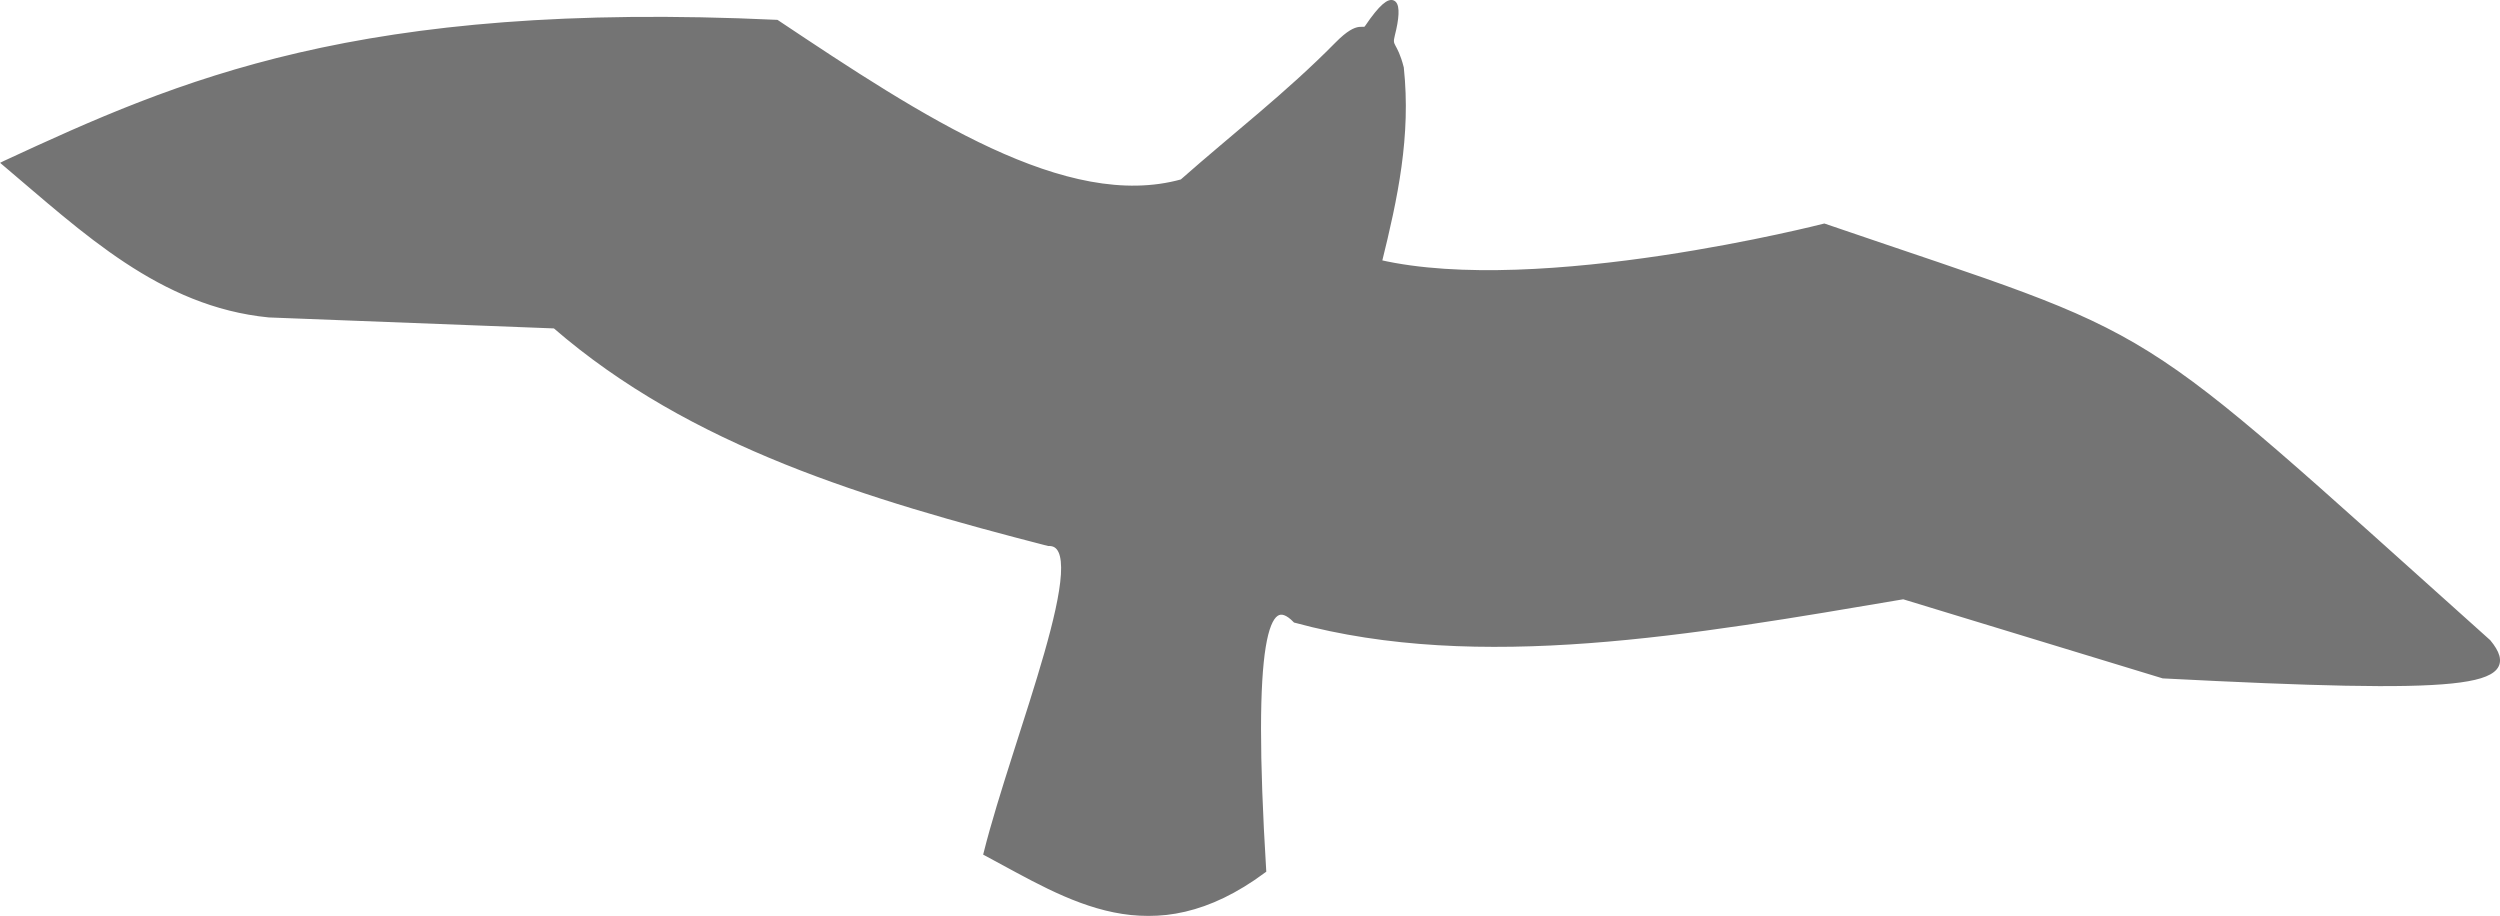 <?xml version="1.0" encoding="UTF-8" standalone="no"?>
<!-- Created with Inkscape (http://www.inkscape.org/) -->

<svg
   xmlns:dc="http://purl.org/dc/elements/1.1/"
   xmlns:cc="http://creativecommons.org/ns#"
   xmlns:rdf="http://www.w3.org/1999/02/22-rdf-syntax-ns#"
   xmlns:svg="http://www.w3.org/2000/svg"
   xmlns="http://www.w3.org/2000/svg"
   xmlns:sodipodi="http://sodipodi.sourceforge.net/DTD/sodipodi-0.dtd"
   xmlns:inkscape="http://www.inkscape.org/namespaces/inkscape"
   width="128.783mm"
   height="47.183mm"
   viewBox="0 0 456.318 167.184"
   id="svg2"
   version="1.1"
   inkscape:version="0.91 r13725"
   sodipodi:docname="bird.svg">
  <defs
     id="defs4" />
  <sodipodi:namedview
     id="base"
     pagecolor="#ffffff"
     bordercolor="#666666"
     borderopacity="1.0"
     inkscape:pageopacity="0.0"
     inkscape:pageshadow="2"
     inkscape:zoom="1.9837509"
     inkscape:cx="211.2076"
     inkscape:cy="35.876167"
     inkscape:document-units="px"
     inkscape:current-layer="layer1"
     showgrid="false"
     fit-margin-top="0"
     fit-margin-left="0"
     fit-margin-right="0"
     fit-margin-bottom="0"
     inkscape:window-width="1362"
     inkscape:window-height="729"
     inkscape:window-x="0"
     inkscape:window-y="18"
     inkscape:window-maximized="0" />
  <g
     inkscape:label="2"
     inkscape:groupmode="layer"
     id="g3387"
     transform="translate(-325.295,-515.857)"
     style="display:none;opacity:0.544">
    <path
       sodipodi:nodetypes="ccccccccccsscc"
       inkscape:connector-curvature="0"
       id="path3391"
       d="m 573.694,567.939 c 3.233,-9.168 8.334,-10.864 13.545,-12.119 8.599,-0.84 13.931,4.201 19.248,9.268 4.271,1.393 12.021,2.289 12.119,4.277 0.674,2.581 -2.631,3.631 -10.693,2.852 -0.267,24.033 -18.108,35.331 -17.628,59.242 -9.793,-1.893 -7.637,-13.07 -39.922,-2.852 -34.8,9.704 -41.479,4.411 -48.477,-0.713 -3.674,-25.573 -26.633,-28.058 -27.666,-43.04 5.921,-1.05 19.066,0.773 39.702,12.929 1.893,-0.461 -2.678,-8.163 -7.638,-9.917 -33.007,-11.676 25.987,-26.36 43.871,-18.976 8.017,3.31 -1.578,23.998 7.337,24.786 z"
       style="fill:#000000;fill-rule:evenodd;stroke:#000000;stroke-width:1px;stroke-linecap:butt;stroke-linejoin:miter;stroke-opacity:1" />
  </g>
  <g
     style="display:none;opacity:0.544"
     transform="translate(-325.295,-515.857)"
     id="g3393"
     inkscape:groupmode="layer"
     inkscape:label="3">
    <path
       style="fill:#000000;fill-rule:evenodd;stroke:#000000;stroke-width:1px;stroke-linecap:butt;stroke-linejoin:miter;stroke-opacity:1"
       d="m 581.759,577.603 c 3.233,-9.168 8.334,-10.864 13.545,-12.119 8.599,-0.84 13.931,4.201 19.248,9.268 4.271,1.393 12.021,2.289 12.119,4.277 0.674,2.581 -2.631,3.631 -10.693,2.852 -15.078,20.128 -18.178,29.162 -25.694,48.152 -9.793,-1.893 -7.637,-13.07 -39.922,-2.852 -34.8,9.704 -41.479,4.411 -48.477,-0.713 -3.674,-25.573 -26.633,-28.058 -27.666,-43.04 5.921,-1.05 18.436,1.655 39.072,13.811 2.117,-0.885 -5.495,-35.752 -5.495,-35.752 -60.865,-2.787 18.242,-32.672 41.35,-8.138 5.947,6.313 -0.57,38.113 8.345,38.9 z"
       id="path3397"
       inkscape:connector-curvature="0"
       sodipodi:nodetypes="ccccccccccsscc" />
  </g>
  <g
     inkscape:label="4"
     inkscape:groupmode="layer"
     id="g3399"
     transform="translate(-325.295,-515.857)"
     style="display:none;opacity:0.544">
    <path
       sodipodi:nodetypes="ccccccccccsscc"
       inkscape:connector-curvature="0"
       id="path3403"
       d="m 585.288,573.866 c 3.233,-9.168 6.318,-11.872 11.529,-13.127 8.599,-0.84 13.931,4.201 19.248,9.268 4.271,1.393 12.021,2.289 12.119,4.277 0.674,2.581 -2.631,3.631 -10.693,2.852 -25.29,15.504 -26.627,30.564 -27.206,52.185 -9.793,-1.893 -7.637,-13.07 -39.922,-2.852 -34.8,9.704 -41.479,4.411 -48.477,-0.713 -3.674,-25.573 -26.633,-28.058 -27.666,-43.04 5.921,-1.05 18.436,1.655 39.072,13.811 2.117,-0.885 -5.495,-35.752 -5.495,-35.752 -50.144,-63.539 18.473,-33.981 41.35,-8.138 5.749,6.494 -0.57,38.113 8.345,38.9 9.228,-5.911 12.28,-9.089 27.797,-17.67 z"
       style="fill:#000000;fill-rule:evenodd;stroke:#000000;stroke-width:1px;stroke-linecap:butt;stroke-linejoin:miter;stroke-opacity:1" />
  </g>
  <g
     style="display:none;opacity:0.544"
     transform="translate(-325.295,-515.857)"
     id="g3405"
     inkscape:groupmode="layer"
     inkscape:label="5">
    <path
       style="fill:#000000;fill-rule:evenodd;stroke:#000000;stroke-width:1px;stroke-linecap:butt;stroke-linejoin:miter;stroke-opacity:1"
       d="m 584.753,571.905 c 7.06,-6.683 9.704,-9.911 14.915,-11.167 8.599,-0.84 13.931,4.201 19.248,9.268 4.271,1.393 12.021,2.289 12.119,4.277 0.674,2.581 -2.631,3.631 -10.693,2.852 -25.29,15.504 -20.924,34.128 -28.276,49.333 -23.649,-1.256 -42.828,3.476 -75.211,-2.852 -18.289,-20.226 -38.752,-25.919 -39.785,-40.901 5.921,-1.05 18.436,1.655 39.072,13.811 2.117,-0.885 3.416,-38.604 3.416,-38.604 -38.849,-119.262 17.813,-40.919 39.212,-7.782 4.705,7.286 -7.342,40.608 1.572,41.395 9.228,-5.911 11.533,-7.441 24.411,-19.631 z"
       id="path3409"
       inkscape:connector-curvature="0"
       sodipodi:nodetypes="sccccccccsscs" />
  </g>
  <g
     inkscape:label="6"
     inkscape:groupmode="layer"
     id="g3411"
     transform="translate(-325.295,-515.857)"
     style="display:none;opacity:0.544">
    <path
       sodipodi:nodetypes="accccccccssca"
       inkscape:connector-curvature="0"
       id="path3415"
       d="m 584.575,572.084 c 5.765,-3.815 12.377,-9.733 17.588,-10.989 8.599,-0.84 13.931,4.201 19.248,9.268 4.271,1.393 12.021,2.289 12.119,4.277 0.674,2.581 -2.631,3.631 -10.693,2.852 -25.29,15.504 -26.983,33.772 -34.335,48.977 -23.649,-1.256 -42.828,3.476 -75.211,-2.852 -18.289,-20.226 -38.752,-19.503 -39.785,-34.485 5.921,-1.05 18.436,-4.761 39.072,7.395 2.117,-0.885 11.614,-30.405 11.614,-30.405 -26.709,-74.274 20.562,-30.733 39.212,-7.782 5.469,6.731 -15.541,32.409 -6.626,33.197 9.228,-5.911 18.365,-13.212 27.797,-19.453 z"
       style="fill:#000000;fill-rule:evenodd;stroke:#000000;stroke-width:1px;stroke-linecap:butt;stroke-linejoin:miter;stroke-opacity:1" />
  </g>
  <g
     style="display:none;opacity:0.544"
     transform="translate(-325.295,-515.857)"
     id="g3417"
     inkscape:groupmode="layer"
     inkscape:label="7">
    <path
       style="fill:#000000;fill-rule:evenodd;stroke:#000000;stroke-width:1px;stroke-linecap:butt;stroke-linejoin:miter;stroke-opacity:1"
       d="m 595.925,572.664 c 6.228,-3.737 12.367,-11.62 17.578,-12.875 8.599,-0.84 13.931,4.201 19.248,9.268 4.271,1.393 12.021,2.289 12.119,4.277 0.674,2.581 0,0 -10.693,2.852 -3.386,3.804 -26.889,15.991 -29.112,19.501 -9.161,14.466 -10.976,9.827 -17.276,21.871 -15.45,4.447 -40.689,11.674 -73.072,5.347 -18.289,-21.316 -38.752,-22.904 -39.785,-34.485 5.921,-1.05 18.436,-4.761 39.072,7.395 2.117,-0.885 11.614,-30.405 11.614,-30.405 -47.998,-42.708 16.842,-25.216 39.212,-7.782 6.841,5.331 -15.541,32.409 -6.626,33.197 9.228,-5.911 25.755,-10.98 37.721,-18.16 z"
       id="path3421"
       inkscape:connector-curvature="0"
       sodipodi:nodetypes="accccsccccssca" />
  </g>
  <g
     inkscape:label="8"
     inkscape:groupmode="layer"
     id="g3423"
     transform="translate(-325.295,-515.857)"
     style="display:none;opacity:0.544">
    <path
       sodipodi:nodetypes="accccccccasaa"
       inkscape:connector-curvature="0"
       id="path3427"
       d="m 593.491,570.143 c 6.803,-2.621 13.627,-9.855 18.838,-11.111 8.599,-0.84 13.931,4.201 19.248,9.268 4.271,1.393 12.021,2.289 12.119,4.277 0.674,2.581 -2.631,3.631 -10.693,2.852 -25.29,15.504 -39.287,26.923 -46.639,42.128 -15.45,4.447 -40.689,11.674 -73.072,5.347 -18.289,-21.316 -38.752,-22.904 -39.785,-34.485 5.921,-1.05 18.436,-4.761 39.072,7.395 2.117,-0.885 -9.351,-15.106 -5.712,-21.606 9.122,-16.293 36.868,-26.714 53.655,-16.103 7.331,4.634 8.04,13.573 14.941,15.742 5.853,1.839 12.303,-1.498 18.027,-3.703 z"
       style="fill:#000000;fill-rule:evenodd;stroke:#000000;stroke-width:1px;stroke-linecap:butt;stroke-linejoin:miter;stroke-opacity:1" />
  </g>
  <g
     style="display:none;opacity:0.544"
     transform="translate(-325.295,-515.857)"
     id="g3429"
     inkscape:groupmode="layer"
     inkscape:label="9">
    <path
       style="fill:#000000;fill-rule:evenodd;stroke:#000000;stroke-width:1px;stroke-linecap:butt;stroke-linejoin:miter;stroke-opacity:1"
       d="m 587.615,566.91 c 9.579,-6.054 17.66,-7.839 22.871,-9.095 8.599,-0.84 13.931,4.201 19.248,9.268 4.271,1.393 12.021,2.289 12.119,4.277 0.674,2.581 -2.631,3.631 -10.693,2.852 -25.29,15.504 -44.573,22.793 -51.925,37.999 -2.86,13.334 -34.411,17.72 -68.795,9.981 -18.289,-15.575 -36.97,-22.191 -38.003,-33.772 5.921,-1.05 51.905,7.026 41.567,-2.23 -37.017,-33.143 52.489,-37.865 62.022,-41.348 10.294,-3.761 2.009,28.123 11.588,22.068 z"
       id="path3433"
       inkscape:connector-curvature="0"
       sodipodi:nodetypes="zcccccccssz" />
  </g>
  <g
     inkscape:label="10"
     inkscape:groupmode="layer"
     id="g3435"
     transform="translate(-325.295,-515.857)"
     style="display:none;opacity:0.544">
    <path
       sodipodi:nodetypes="scccccaccsss"
       inkscape:connector-curvature="0"
       id="path3439"
       d="m 579.509,576.336 c 7.703,3.289 18.437,-7.238 23.648,-8.494 8.599,-0.84 13.931,4.201 19.248,9.268 4.271,1.393 12.021,2.289 12.119,4.277 0.674,2.581 -2.631,3.631 -10.693,2.852 -21.295,7.552 -38.513,16.193 -45.024,32.397 -4.382,4.27 -13.649,5.834 -20.914,6.862 -21.852,3.092 -36.045,7.347 -66.166,-2.376 -17.737,-4.798 -28.113,-1.807 -29.191,-13.944 9.999,-10.828 55.16,2.732 45.409,-8.513 -43.689,-50.383 51.813,-46.994 61.666,-44.556 39.071,9.669 2.439,19.042 9.898,22.227 z"
       style="fill:#000000;fill-rule:evenodd;stroke:#000000;stroke-width:1px;stroke-linecap:butt;stroke-linejoin:miter;stroke-opacity:1" />
  </g>
  <g
     style="display:none;opacity:0.544"
     transform="translate(-325.295,-515.857)"
     id="g3441"
     inkscape:groupmode="layer"
     inkscape:label="11">
    <path
       style="fill:#000000;fill-rule:evenodd;stroke:#000000;stroke-width:1px;stroke-linecap:butt;stroke-linejoin:miter;stroke-opacity:1"
       d="m 574.519,580.613 c 7.703,3.289 18.437,-7.238 23.648,-8.494 8.599,-0.84 13.931,4.201 19.248,9.268 4.271,1.393 12.021,2.289 12.119,4.277 0.674,2.581 -2.631,3.631 -10.693,2.852 -21.295,7.552 -38.513,16.193 -45.024,32.397 -4.382,4.27 -13.649,5.834 -20.914,6.862 -21.852,3.092 -36.045,7.347 -66.166,-2.376 -17.737,-4.798 -28.113,-1.807 -29.191,-13.944 9.999,-10.828 55.16,2.732 45.409,-8.513 -43.689,-50.383 51.813,-46.994 61.666,-44.556 39.071,9.669 2.439,19.042 9.898,22.227 z"
       id="path3443"
       inkscape:connector-curvature="0"
       sodipodi:nodetypes="scccccaccsss" />
  </g>
  <g
     inkscape:label="12"
     inkscape:groupmode="layer"
     id="g3445"
     transform="translate(-325.295,-515.857)"
     style="display:none;opacity:0.544">
    <path
       sodipodi:nodetypes="scccccaccsss"
       inkscape:connector-curvature="0"
       id="path3447"
       d="m 575.428,573.312 c 8.052,2.306 17.395,-9.472 22.41,-11.365 8.428,-1.901 14.345,2.438 20.25,6.805 4.411,0.852 12.212,0.778 12.557,2.739 0.989,2.477 -2.16,3.93 -10.256,4.158 -20.192,10.139 -36.203,20.852 -40.651,37.739 -3.818,4.782 -12.819,7.485 -19.899,9.407 -21.299,5.783 -34.853,11.768 -65.949,5.862 -18.196,-2.557 -28.12,1.699 -30.697,-10.209 8.577,-11.987 55.073,-4.141 44,-14.088 -49.61,-44.565 45.574,-53.067 55.653,-51.871 39.969,4.74 4.786,18.592 12.583,20.825 z"
       style="fill:#000000;fill-rule:evenodd;stroke:#000000;stroke-width:1px;stroke-linecap:butt;stroke-linejoin:miter;stroke-opacity:1" />
  </g>
  <g
     style="display:none;opacity:0.544"
     transform="translate(-325.295,-515.857)"
     id="g3453"
     inkscape:groupmode="layer"
     inkscape:label="13">
    <path
       style="fill:#000000;fill-rule:evenodd;stroke:#000000;stroke-width:1px;stroke-linecap:butt;stroke-linejoin:miter;stroke-opacity:1"
       d="m 572.204,569.102 c 8.313,1.021 15.703,-12.071 20.361,-14.724 8.028,-3.194 14.55,0.169 21.064,3.561 4.489,0.153 12.184,-1.138 12.83,0.745 1.363,2.292 -1.52,4.219 -9.482,5.708 -4.72,3.384 -9.372,6.531 -13.185,10.21 -10.707,10.333 -16.607,15.518 -23.095,26.353 -3.025,5.319 -13.684,13.377 -21.716,18.447 -17.664,11.149 -27.045,21.096 -57.169,25.661 -18.372,0.314 -29.022,-2.502 -33.426,-13.863 6.601,-13.178 53.751,-12.686 41.262,-20.782 -55.957,-36.276 20.098,-62.05 30.24,-62.442 40.219,-1.556 24.264,20.137 32.314,21.126 z"
       id="path3455"
       inkscape:connector-curvature="0"
       sodipodi:nodetypes="sccccscaccsss" />
  </g>
  <g
     inkscape:label="14"
     inkscape:groupmode="layer"
     id="g3457"
     transform="translate(-325.295,-515.857)"
     style="display:none;opacity:0.544">
    <path
       sodipodi:nodetypes="sccccccccssss"
       inkscape:connector-curvature="0"
       id="path3459"
       d="m 569.25,566.71 c 8.374,0.159 14.376,-13.625 18.735,-16.744 7.656,-4.004 14.489,-1.332 21.319,1.371 4.481,-0.311 12.001,-2.388 12.839,-0.581 1.592,2.139 -1.077,4.353 -8.843,6.655 -4.346,3.853 -8.649,7.462 -12.062,11.515 -7.434,23.139 -9.855,39.666 -39.954,49.18 -16.145,13.926 -22.71,29.316 -52.203,36.961 -17.39,-3.759 -25.13,-5.291 -31.149,-12.864 5.207,-13.788 46.709,-21.374 33.355,-27.949 -7.842,-3.861 -12.844,-10.499 -18.947,-11.603 -72.589,-13.131 13.044,-60.673 42.591,-53.623 39.151,9.34 26.21,17.529 34.319,17.683 z"
       style="fill:#000000;fill-rule:evenodd;stroke:#000000;stroke-width:1px;stroke-linecap:butt;stroke-linejoin:miter;stroke-opacity:1" />
  </g>
  <g
     style="display:none;opacity:0.544"
     transform="translate(-325.295,-515.857)"
     id="g3461"
     inkscape:groupmode="layer"
     inkscape:label="15">
    <path
       style="fill:#000000;fill-rule:evenodd;stroke:#000000;stroke-width:1px;stroke-linecap:butt;stroke-linejoin:miter;stroke-opacity:1"
       d="m 566.209,564.63 c 8.358,-0.551 13.169,-14.795 17.249,-18.271 7.289,-4.638 14.324,-2.555 21.359,-0.441 4.439,-0.69 11.756,-3.396 12.743,-1.667 1.768,1.997 -0.704,4.428 -8.247,7.38 -4.004,4.207 -7.986,8.168 -11.043,12.496 -2.404,10.453 5.634,16.012 2.155,23.937 -4.404,10.032 -21.493,21.731 -37.798,28.452 -14.906,15.244 -22.664,35.672 -51.404,45.789 -17.646,-2.272 -22.967,-7.679 -29.606,-14.715 4.02,-14.18 44.729,-25.255 30.867,-30.675 -8.141,-3.183 -13.677,-10.415 -19.863,-9.956 -94.358,7.013 7.14,-61.083 37.894,-57.04 39.906,5.246 27.602,15.245 35.694,14.711 z"
       id="path3463"
       inkscape:connector-curvature="0"
       sodipodi:nodetypes="scccccscccssss" />
  </g>
  <g
     inkscape:label="16"
     inkscape:groupmode="layer"
     id="g3465"
     transform="translate(-325.295,-515.857)"
     style="display:none;opacity:0.544">
    <path
       sodipodi:nodetypes="scccccscccssss"
       inkscape:connector-curvature="0"
       id="path3467"
       d="m 563.404,562.558 c 8.297,-1.145 12.083,-15.695 15.904,-19.453 6.94,-5.145 14.106,-3.568 21.273,-1.96 4.378,-1.004 11.484,-4.224 12.592,-2.57 1.906,1.866 -0.387,4.467 -7.701,7.948 -3.694,4.482 -7.384,8.716 -10.125,13.25 -1.654,10.598 15.306,10.538 14.943,19.186 -0.528,12.588 -8.752,44.763 -46.767,35.607 -13.783,16.267 -20.067,37.195 -48.014,49.332 -17.763,-1.01 -23.456,-6.025 -30.579,-12.57 3,-14.43 42.818,-28.376 28.605,-32.795 -8.347,-2.595 -14.329,-8.886 -20.521,-8.516 -113.459,6.768 -2.4,-63.247 33.737,-59.593 40.045,4.05 28.617,13.241 36.651,12.133 z"
       style="fill:#000000;fill-rule:evenodd;stroke:#000000;stroke-width:1px;stroke-linecap:butt;stroke-linejoin:miter;stroke-opacity:1" />
  </g>
  <g
     style="display:none;opacity:0.544"
     transform="translate(-325.295,-515.857)"
     id="g3469"
     inkscape:groupmode="layer"
     inkscape:label="17">
    <path
       style="fill:#000000;fill-rule:evenodd;stroke:#000000;stroke-width:1px;stroke-linecap:butt;stroke-linejoin:miter;stroke-opacity:1"
       d="m 560.703,560.271 c 8.2,-1.708 10.985,-16.481 14.542,-20.492 6.574,-5.607 11.77,-4.984 19.088,-5.618 3.87,-2.281 10.832,-4.664 12.388,-3.422 2.381,1.202 -1.223,2.925 -7.141,8.455 -2.166,5.389 -4.771,11.412 -7.197,16.122 -0.928,10.686 11.74,10.715 16.216,18.123 9.744,16.125 16.083,53.417 -44.231,38.712 -12.643,17.168 -17.486,38.476 -44.54,52.49 -17.79,0.203 -23.812,-4.412 -31.364,-10.457 2.01,-14.601 40.784,-31.228 26.303,-34.668 -8.504,-2.02 -11.916,-15.207 -18.029,-14.155 -136.426,23.476 -13.986,-57.416 26.572,-54.696 40.159,2.693 29.453,11.26 37.393,9.607 z"
       id="path3471"
       inkscape:connector-curvature="0"
       sodipodi:nodetypes="scccccscccssss" />
  </g>
  <g
     inkscape:label="18"
     inkscape:groupmode="layer"
     id="g3473"
     transform="translate(-325.295,-515.857)"
     style="display:none;opacity:0.544">
    <path
       sodipodi:nodetypes="scccccscccssss"
       inkscape:connector-curvature="0"
       id="path3475"
       d="m 557.647,557.594 c 8.044,-2.333 9.685,-17.278 12.922,-21.549 6.123,-6.096 9.886,-2.22 16.676,-5.023 5.68,-2.268 9.161,-6.508 11.019,-5.791 2.632,0.432 -1.416,3.353 -5.401,10.405 -0.447,5.791 2.582,13.227 0.525,18.11 -0.103,10.726 6.187,7.988 13.025,13.293 19.37,15.028 55.918,69.176 -41.122,41.999 -11.285,18.09 -7.417,44.748 -33.313,60.801 -17.722,1.571 -27.609,-3.576 -35.604,-9.022 0.881,-14.713 34.733,-38.305 20.03,-40.621 -8.634,-1.36 -12.862,-12.662 -19.064,-12.727 -141.721,-1.48 -19.263,-60.422 22.286,-56.578 40.078,3.708 30.232,8.961 38.021,6.702 z"
       style="fill:#000000;fill-rule:evenodd;stroke:#000000;stroke-width:1px;stroke-linecap:butt;stroke-linejoin:miter;stroke-opacity:1" />
  </g>
  <g
     style="display:none;opacity:0.544"
     transform="translate(-325.295,-515.857)"
     id="g3477"
     inkscape:groupmode="layer"
     inkscape:label="19">
    <path
       style="fill:#000000;fill-rule:evenodd;stroke:#000000;stroke-width:1px;stroke-linecap:butt;stroke-linejoin:miter;stroke-opacity:1"
       d="m 543.627,554.017 c 7.891,-2.807 17.064,-13.993 20.043,-18.449 5.75,-6.448 7.081,-4.165 12.567,-9.047 4.615,-4.013 5.814,-8.638 7.804,-8.573 2.627,-0.459 1.478,3.805 0.039,11.776 1.485,5.615 1.796,14.846 3.063,19.843 0.534,10.713 9.272,9.817 17.32,13.001 29.936,11.843 87.33,60.065 -38.557,44.366 -10.191,18.728 0.293,49.142 -24.604,66.704 -17.597,2.62 -30.293,2.102 -38.598,-2.86 0.006,-14.739 29.877,-48.365 15.063,-49.804 -8.7,-0.845 -34.265,-18.041 -40.454,-17.622 -141.984,9.614 -18.396,-56.967 27.963,-49.735 13.102,1.707 17.237,-0.098 38.352,0.401 z"
       id="path3479"
       inkscape:connector-curvature="0"
       sodipodi:nodetypes="ccccccscccsscc" />
  </g>
  <g
     inkscape:label="20"
     inkscape:groupmode="layer"
     id="g3481"
     transform="translate(-325.295,-515.857)"
     style="display:none;opacity:0.544">
    <path
       sodipodi:nodetypes="ccccccsscccssccc"
       inkscape:connector-curvature="0"
       id="path3483"
       d="m 535.973,553.538 c 7.891,-2.807 14.548,-10.082 16.533,-15.061 4.281,-7.505 6.058,-5.548 10.407,-11.467 3.678,-4.886 5.777,-10.29 7.737,-10.641 2.474,-0.996 0.348,4.044 0.601,12.14 7.454,4.928 5.876,14.092 7.129,18.769 2.754,10.367 17.921,12.409 26.083,15.288 31.128,10.982 150.594,68.29 59.085,57.558 -11.52,-1.351 -74.247,15.136 -101.207,5.481 -10.191,18.728 4.927,37.955 -9.277,51.952 -17.597,2.62 -42.056,-1.819 -50.36,-6.781 0.006,-14.739 29.877,-48.365 15.063,-49.804 -8.7,-0.845 -29.984,-9.074 -36.177,-9.423 -136.713,-7.707 -28.4,-70.282 17.269,-60.785 17.091,2.747 26.36,3.173 37.114,2.773 z"
       style="fill:#000000;fill-rule:evenodd;stroke:#000000;stroke-width:1px;stroke-linecap:butt;stroke-linejoin:miter;stroke-opacity:1" />
  </g>
  <g
     style="display:none;opacity:0.544"
     transform="translate(-325.295,-515.857)"
     id="g3485"
     inkscape:groupmode="layer"
     inkscape:label="20 copy">
    <path
       style="fill:#000000;fill-rule:evenodd;stroke:#000000;stroke-width:1px;stroke-linecap:butt;stroke-linejoin:miter;stroke-opacity:1"
       d="m 535.973,553.538 c 7.891,-2.807 14.548,-10.082 16.533,-15.061 4.281,-7.505 6.058,-5.548 10.407,-11.467 3.678,-4.886 5.777,-10.29 7.737,-10.641 2.474,-0.996 0.348,4.044 0.601,12.14 7.454,4.928 5.876,14.092 7.129,18.769 2.754,10.367 17.921,12.409 26.083,15.288 31.128,10.982 116.234,63.046 26.319,42.939 -12.713,-2.843 -45.352,18.362 -68.441,13.547 -10.191,18.728 4.927,44.508 -9.277,58.506 -17.597,2.62 -42.056,-1.819 -50.36,-6.781 0.006,-14.739 29.373,-56.43 14.559,-57.87 -8.7,-0.845 -27.967,-9.578 -34.16,-9.928 -34.034,-1.879 -64.909,15.038 -69.653,4.916 -7.827,-16.697 23.313,-52.5 71.799,-58.644 17.091,2.747 39.97,4.686 50.724,4.286 z"
       id="path3487"
       inkscape:connector-curvature="0"
       sodipodi:nodetypes="ccccccsscccscsccc" />
  </g>
  <g
     inkscape:label="20 copy copy"
     inkscape:groupmode="layer"
     id="g3489"
     transform="translate(-325.295,-515.857)"
     style="display:none;opacity:0.544">
    <path
       sodipodi:nodetypes="ccccccsscccscsccc"
       inkscape:connector-curvature="0"
       id="path3491"
       d="m 535.973,553.538 c 7.891,-2.807 14.548,-10.082 16.533,-15.061 4.281,-7.505 6.058,-5.548 10.407,-11.467 3.678,-4.886 5.777,-10.29 7.737,-10.641 2.474,-0.996 0.348,4.044 0.601,12.14 7.454,4.928 6.38,24.678 7.633,29.355 9.811,6.838 31.46,1.529 39.694,4.198 32.09,10.405 107.276,60.456 12.204,43.443 -12.824,-2.295 -45.352,18.362 -68.441,13.547 -10.191,18.728 4.927,44.508 -9.277,58.506 -17.597,2.62 -42.056,-1.819 -50.36,-6.781 0.006,-14.739 29.373,-56.43 14.559,-57.87 -8.7,-0.845 -25.951,-20.164 -32.144,-20.514 -34.034,-1.879 -93.836,29.695 -93.346,18.527 1.751,-39.886 41.46,-64.598 89.947,-70.742 17.091,2.747 43.499,13.759 54.253,13.36 z"
       style="fill:#000000;fill-rule:evenodd;stroke:#000000;stroke-width:1px;stroke-linecap:butt;stroke-linejoin:miter;stroke-opacity:1" />
  </g>
  <g
     style="display:none;opacity:0.544"
     transform="translate(-325.295,-515.857)"
     id="g3493"
     inkscape:groupmode="layer"
     inkscape:label="20 copy copy copy">
    <path
       style="fill:#000000;fill-rule:evenodd;stroke:#000000;stroke-width:1px;stroke-linecap:butt;stroke-linejoin:miter;stroke-opacity:1"
       d="m 535.973,553.538 c 7.891,-2.807 14.548,-10.082 16.533,-15.061 4.281,-7.505 9.586,-6.808 13.936,-12.727 3.678,-4.886 7.541,-10.29 9.502,-10.641 2.474,-0.996 -1.416,4.044 -1.164,12.14 7.454,4.928 2.852,25.938 4.105,30.616 9.811,6.838 49.582,9.607 57.754,12.458 32.647,11.39 128.978,98.851 12.204,43.443 -11.77,-5.585 -63.413,10.102 -86.501,5.287 -17.511,37.871 4.498,45.63 -9.277,58.506 -16.609,8.058 -41.792,-0.366 -50.36,-6.781 0.006,-14.739 29.373,-56.43 14.559,-57.87 -8.7,-0.845 -54.288,-33.724 -60.481,-34.073 -34.034,-1.879 -106.106,26.521 -101.951,16.143 13.346,-33.332 50.065,-62.215 98.552,-68.359 17.091,2.747 71.836,27.319 82.59,26.919 z"
       id="path3495"
       inkscape:connector-curvature="0"
       sodipodi:nodetypes="ccccccsscccscsccc" />
  </g>
  <g
     inkscape:label="20 copy copy copy copy"
     inkscape:groupmode="layer"
     id="g4182"
     transform="translate(-325.295,-515.857)"
     style="display:none;opacity:0.544">
    <path
       sodipodi:nodetypes="ccccccscscccscsccc"
       inkscape:connector-curvature="0"
       id="path4184"
       d="m 535.973,553.538 c 7.891,-2.807 14.548,-10.082 16.533,-15.061 4.281,-7.505 9.586,-6.808 13.936,-12.727 3.678,-4.886 7.541,-10.29 9.502,-10.641 2.474,-0.996 -1.416,4.044 -1.164,12.14 7.454,4.928 2.852,25.938 4.105,30.616 9.811,6.838 66.793,0.214 74.476,4.198 61.495,31.89 71.919,45.821 87.851,65.604 -10.187,12.792 -51.654,8.207 -91.273,-10.566 -11.773,-5.578 -64.508,6.768 -87.596,1.952 -17.511,37.871 4.498,45.63 -9.277,58.506 -16.609,8.058 -41.792,-0.366 -50.36,-6.781 0.006,-14.739 29.373,-56.43 14.559,-57.87 -8.7,-0.845 -53.676,-33.775 -59.869,-34.124 -34.034,-1.879 -111.249,28.369 -105.948,18.527 19.651,-36.485 55.027,-65.081 102.549,-70.742 17.091,2.747 71.224,27.37 81.978,26.97 z"
       style="fill:#000000;fill-rule:evenodd;stroke:#000000;stroke-width:1px;stroke-linecap:butt;stroke-linejoin:miter;stroke-opacity:1" />
  </g>
  <g
     style="display:none;opacity:0.544"
     transform="translate(-325.295,-515.857)"
     id="g4186"
     inkscape:groupmode="layer"
     inkscape:label="20 copy copy copy copy copy">
    <path
       style="fill:#000000;fill-rule:evenodd;stroke:#000000;stroke-width:1px;stroke-linecap:butt;stroke-linejoin:miter;stroke-opacity:1"
       d="m 535.973,553.538 c 7.891,-2.807 14.548,-10.082 16.533,-15.061 4.281,-7.505 9.586,-6.808 13.936,-12.727 3.678,-4.886 7.541,-10.29 9.502,-10.641 2.474,-0.996 -1.416,4.044 -1.164,12.14 7.454,4.928 2.852,25.938 4.105,30.616 9.811,6.838 48.031,0.728 56.329,3.19 59.103,17.537 81.402,42.226 89.363,71.149 -15.227,0.19 -45.1,-10.444 -84.72,-29.218 -11.773,-5.578 -54.426,20.882 -77.514,16.067 -17.511,37.871 4.498,45.63 -9.277,58.506 -16.609,8.058 -41.792,-0.366 -50.36,-6.781 0.006,-14.739 29.373,-56.43 14.559,-57.87 -8.7,-0.845 -43.594,-28.734 -49.787,-29.083 -34.034,-1.879 -102.542,32.937 -98.387,22.559 13.346,-33.332 46.501,-68.631 94.988,-74.775 17.091,2.747 61.142,22.329 71.896,21.929 z"
       id="path4188"
       inkscape:connector-curvature="0"
       sodipodi:nodetypes="ccccccscscccscsccc" />
  </g>
  <g
     inkscape:label="20 copy copy copy copy copy copy"
     inkscape:groupmode="layer"
     id="g4190"
     transform="translate(-325.295,-515.857)"
     style="display:none;opacity:0.544">
    <path
       sodipodi:nodetypes="ccccccscscccscsccc"
       inkscape:connector-curvature="0"
       id="path4192"
       d="m 535.973,553.538 c 7.891,-2.807 14.548,-10.082 16.533,-15.061 4.281,-7.505 9.586,-6.808 13.936,-12.727 3.678,-4.886 7.541,-10.29 9.502,-10.641 2.474,-0.996 -1.416,4.044 -1.164,12.14 7.454,4.928 2.852,25.938 4.105,30.616 9.811,6.838 60.633,-0.784 68.931,1.678 59.103,17.537 50.619,28.884 96.924,79.718 -15.227,0.19 -60.727,-7.42 -100.347,-26.193 -11.773,-5.578 -58.963,10.8 -82.051,5.985 -17.511,37.871 4.498,45.63 -9.277,58.506 -16.609,8.058 -41.792,-0.366 -50.36,-6.781 0.006,-14.739 29.373,-56.43 14.559,-57.87 -8.7,-0.845 -46.619,-22.685 -52.812,-23.034 -34.034,3.036 -120.128,17.659 -114.014,6.932 21.211,-37.207 65.152,-59.053 113.639,-65.197 17.091,2.747 61.142,22.329 71.896,21.929 z"
       style="fill:#000000;fill-rule:evenodd;stroke:#000000;stroke-width:1px;stroke-linecap:butt;stroke-linejoin:miter;stroke-opacity:1" />
  </g>
  <g
     style="display:none;opacity:0.544"
     transform="translate(-325.295,-515.857)"
     id="g4194"
     inkscape:groupmode="layer"
     inkscape:label="20 copy copy copy copy copy copy copy">
    <path
       style="fill:#000000;fill-rule:evenodd;stroke:#000000;stroke-width:1px;stroke-linecap:butt;stroke-linejoin:miter;stroke-opacity:1"
       d="m 535.973,553.538 c 7.891,-2.807 14.548,-10.082 16.533,-15.061 4.281,-7.505 9.586,-6.808 13.936,-12.727 3.678,-4.886 7.541,-10.29 9.502,-10.641 2.474,-0.996 -1.416,4.044 -1.164,12.14 7.454,4.928 2.852,25.938 4.105,30.616 9.811,6.838 60.633,-0.784 68.931,1.678 59.103,17.537 57.676,34.933 103.982,85.767 -15.227,0.19 -57.199,9.215 -96.818,-9.558 -11.773,-5.578 -68.54,-5.331 -91.629,-10.146 -17.511,37.871 3.49,39.076 -10.285,51.952 -16.609,8.058 -41.792,-0.366 -50.36,-6.781 0.006,-14.739 29.373,-56.43 14.559,-57.87 -8.7,-0.845 -71.824,-28.23 -78.017,-28.579 -57.604,20.713 -112.114,7.993 -110.989,-3.654 26.981,-33.261 87.61,-66.791 131.787,-57.132 17.091,2.747 65.175,30.395 75.929,29.995 z"
       id="path4196"
       inkscape:connector-curvature="0"
       sodipodi:nodetypes="ccccccscscccsccccc" />
  </g>
  <g
     inkscape:label="20 copy copy copy copy copy copy copy copy"
     inkscape:groupmode="layer"
     id="g4198"
     transform="translate(-325.295,-515.857)"
     style="display:none;opacity:0.544">
    <path
       sodipodi:nodetypes="ccccccscscccsccccc"
       inkscape:connector-curvature="0"
       id="path4200"
       d="m 535.973,553.538 c 7.891,-2.807 14.548,-10.082 16.533,-15.061 4.281,-7.505 9.586,-6.808 13.936,-12.727 3.678,-4.886 7.541,-10.29 9.502,-10.641 2.474,-0.996 -1.416,4.044 -1.164,12.14 7.454,4.928 2.852,25.938 4.105,30.616 9.811,6.838 60.633,-0.784 68.931,1.678 59.103,17.537 57.676,34.933 103.982,85.767 -15.227,0.19 -58.492,0.732 -97.826,-18.632 -8.726,-4.295 -47.558,12.153 -90.621,-1.072 -17.511,37.871 3.49,39.076 -10.285,51.952 -16.609,8.058 -41.792,-0.366 -50.36,-6.781 0.006,-14.739 29.373,-56.43 14.559,-57.87 -8.7,-0.845 -71.32,-33.775 -77.513,-34.124 -57.604,20.713 -101.528,18.579 -100.403,6.932 26.981,-33.261 80.552,-63.766 124.729,-54.107 17.091,2.747 61.142,22.329 71.896,21.929 z"
       style="fill:#000000;fill-rule:evenodd;stroke:#000000;stroke-width:1px;stroke-linecap:butt;stroke-linejoin:miter;stroke-opacity:1" />
  </g>
  <g
     style="display:none;opacity:0.544"
     transform="translate(-325.295,-515.857)"
     id="g4202"
     inkscape:groupmode="layer"
     inkscape:label="20 copy copy copy copy copy copy copy copy copy">
    <path
       style="fill:#000000;fill-rule:evenodd;stroke:#000000;stroke-width:1px;stroke-linecap:butt;stroke-linejoin:miter;stroke-opacity:1"
       d="m 535.973,553.538 c 7.891,-2.807 14.548,-10.082 16.533,-15.061 4.281,-7.505 9.586,-6.808 13.936,-12.727 3.678,-4.886 7.541,-10.29 9.502,-10.641 2.474,-0.996 -1.416,4.044 -1.164,12.14 7.454,4.928 2.852,25.938 4.105,30.616 9.811,6.838 60.633,-0.784 68.931,1.678 59.103,17.537 73.303,26.364 119.609,77.198 -15.227,0.19 -74.119,9.301 -113.453,-10.062 -8.726,-4.295 -47.558,12.153 -90.621,-1.072 -17.511,37.871 3.49,39.076 -10.285,51.952 -16.609,8.058 -46.329,-5.407 -54.897,-11.822 0.006,-14.739 33.964,-53.528 19.096,-52.829 -8.346,0.393 -80.832,-26.488 -89.107,-34.124 -57.604,20.713 -96.991,-2.089 -95.866,-13.735 26.981,-33.261 88.114,-49.651 132.291,-39.993 17.091,2.747 60.638,28.882 71.392,28.482 z"
       id="path4204"
       inkscape:connector-curvature="0"
       sodipodi:nodetypes="ccccccscscccsccccc" />
  </g>
  <g
     transform="translate(-325.295,-515.857)"
     id="g3357"
     inkscape:groupmode="layer"
     inkscape:label="Layer 1 copy"
     style="display:none;opacity:0.506">
    <path
       sodipodi:nodetypes="cccsssccccccccccc"
       inkscape:connector-curvature="0"
       id="path3359"
       d="m 325.507,579.059 c 31.891,-14.767 49.528,-62.639 125.918,-59.083 26.438,17.639 68.438,35.002 89.643,29.089 9.724,-8.584 19.217,-15.83 28.322,-25.068 4.262,-4.325 4.661,-1.897 5.516,-3.163 5.111,-7.566 6.006,-4.483 4.506,1.346 -0.626,2.434 0.432,1.437 1.62,6.069 1.311,12.399 -1.084,23.636 -4.029,35.518 29.357,-3.239 69.907,-2.334 69.907,-2.334 63.791,21.852 40.489,21.466 108.419,82.277 -25.919,22.283 -47.505,-5.768 -93.968,-10.457 -38.697,6.557 -66.128,4.883 -99.607,-4.214 -5.407,-5.527 -8.439,3.196 -5.843,45.687 -20.462,15.159 -35.302,5.018 -50.583,-3.138 5.337,-21.2 20.352,-56.917 11.327,-56.573 -32.875,-8.479 -65.09,-18.06 -90.064,-39.708 -32.799,24.076 -70.365,28.539 -101.085,3.752 z"
       style="fill:#000000;fill-rule:evenodd;stroke:#000000;stroke-width:1px;stroke-linecap:butt;stroke-linejoin:miter;stroke-opacity:1" />
  </g>
  <g
     inkscape:label="Layer 1"
     inkscape:groupmode="layer"
     id="layer1"
     transform="translate(-325.295,-515.857)"
     style="display:inline;opacity:0.544">
    <path
       style="fill:#000000;fill-rule:evenodd;stroke:#000000;stroke-width:1px;stroke-linecap:butt;stroke-linejoin:miter;stroke-opacity:1"
       d="m 326.217,545.683 c 31.891,-14.767 64.44,-29.263 140.831,-25.707 26.438,17.639 52.816,35.002 74.02,29.089 9.724,-8.584 19.217,-15.83 28.322,-25.068 4.262,-4.325 4.661,-1.897 5.516,-3.163 5.111,-7.566 6.006,-4.483 4.506,1.346 -0.626,2.434 0.432,1.437 1.62,6.069 1.311,12.399 -1.084,23.636 -4.029,35.518 29.357,6.742 81.269,-6.594 81.269,-6.594 63.791,21.852 53.272,15.075 121.201,75.886 6.439,7.824 -4.539,8.952 -59.335,6.127 l -47.415,-14.453 c -38.697,6.557 -77.49,13.405 -110.969,4.308 -5.407,-5.527 -8.439,3.196 -5.843,45.687 -20.462,15.159 -35.302,5.018 -50.583,-3.138 5.337,-21.2 20.352,-56.917 11.327,-56.573 -32.875,-8.479 -65.09,-18.06 -90.064,-39.708 l -52.2,-2.009 c -19.693,-1.935 -33.648,-15.348 -48.175,-27.615 z"
       id="path3336"
       inkscape:connector-curvature="0"
       sodipodi:nodetypes="cccsssccccccccccccc" />
  </g>
</svg>
